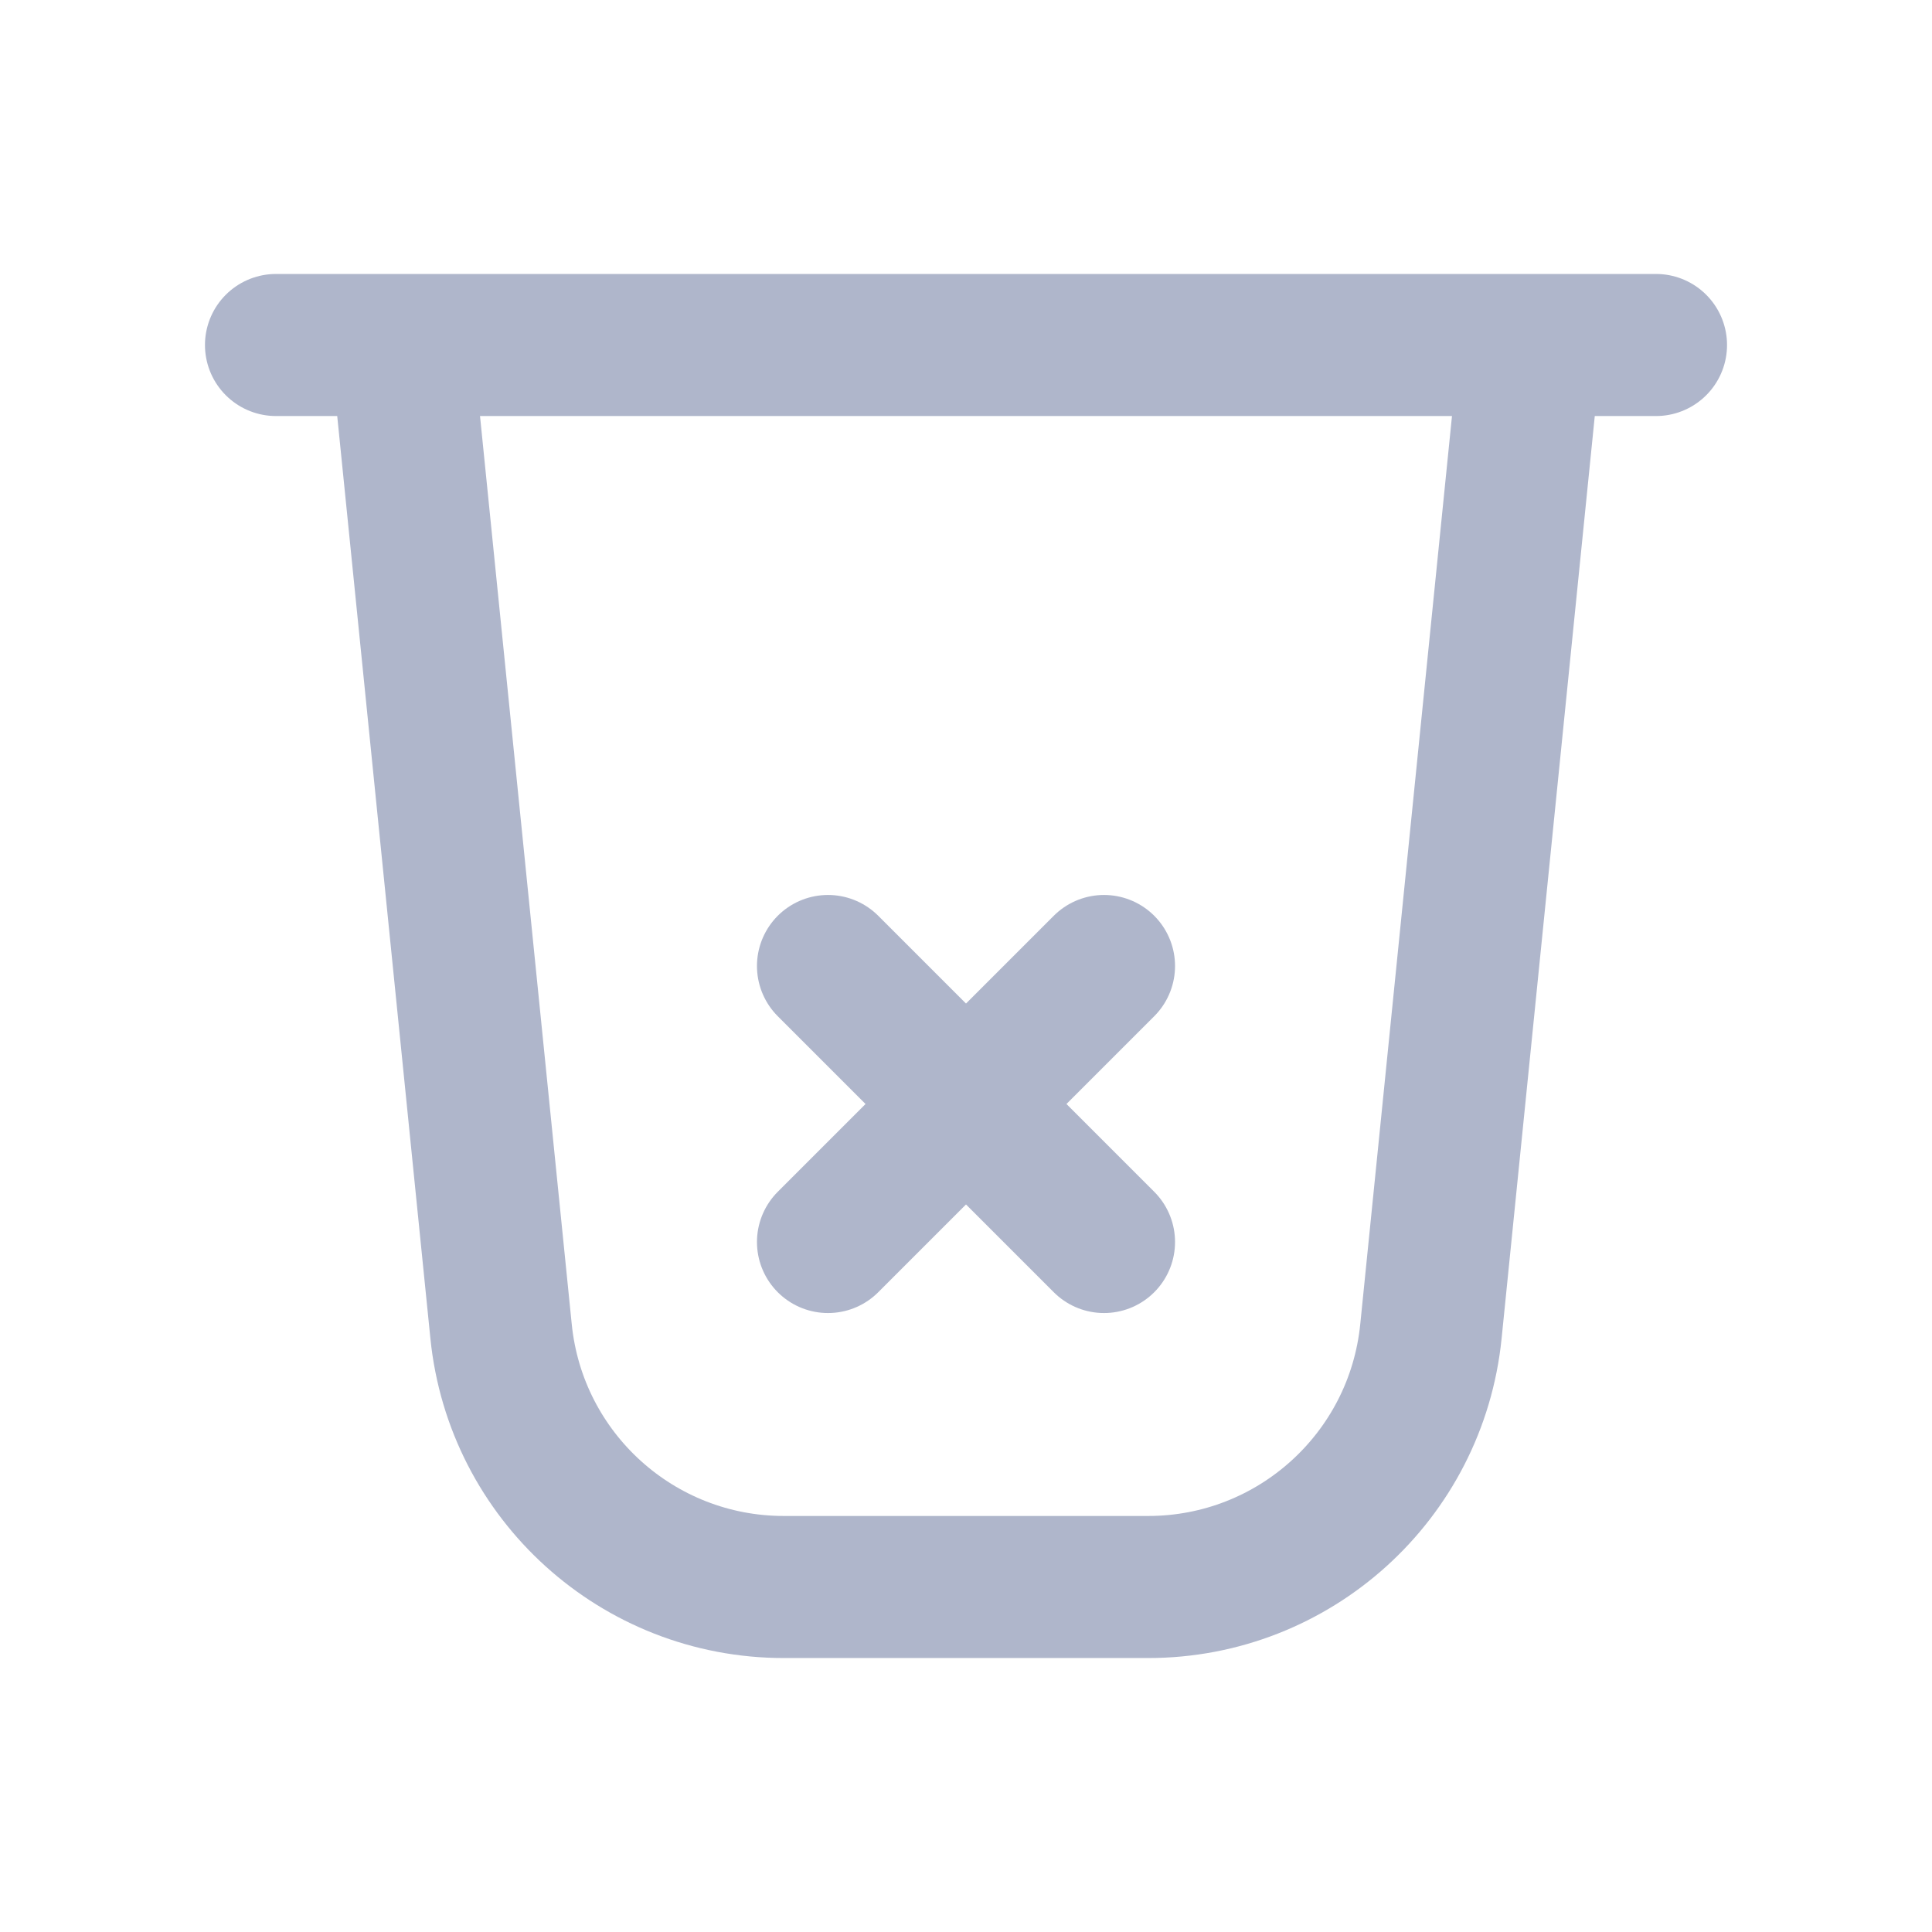 <svg width="28" height="28" viewBox="0 0 28 28" fill="none" xmlns="http://www.w3.org/2000/svg">
<path d="M12 14L14 16L16 18M12 18L16 14M4 5L24 5M5.818 5L22.182 5L20.738 19.296C20.525 21.399 18.755 23 16.641 23H11.359C9.245 23 7.475 21.399 7.262 19.296L5.818 5Z" stroke="#AFB6CB" stroke-width="2.059" stroke-linecap="round" stroke-linejoin="round"/>
</svg>

